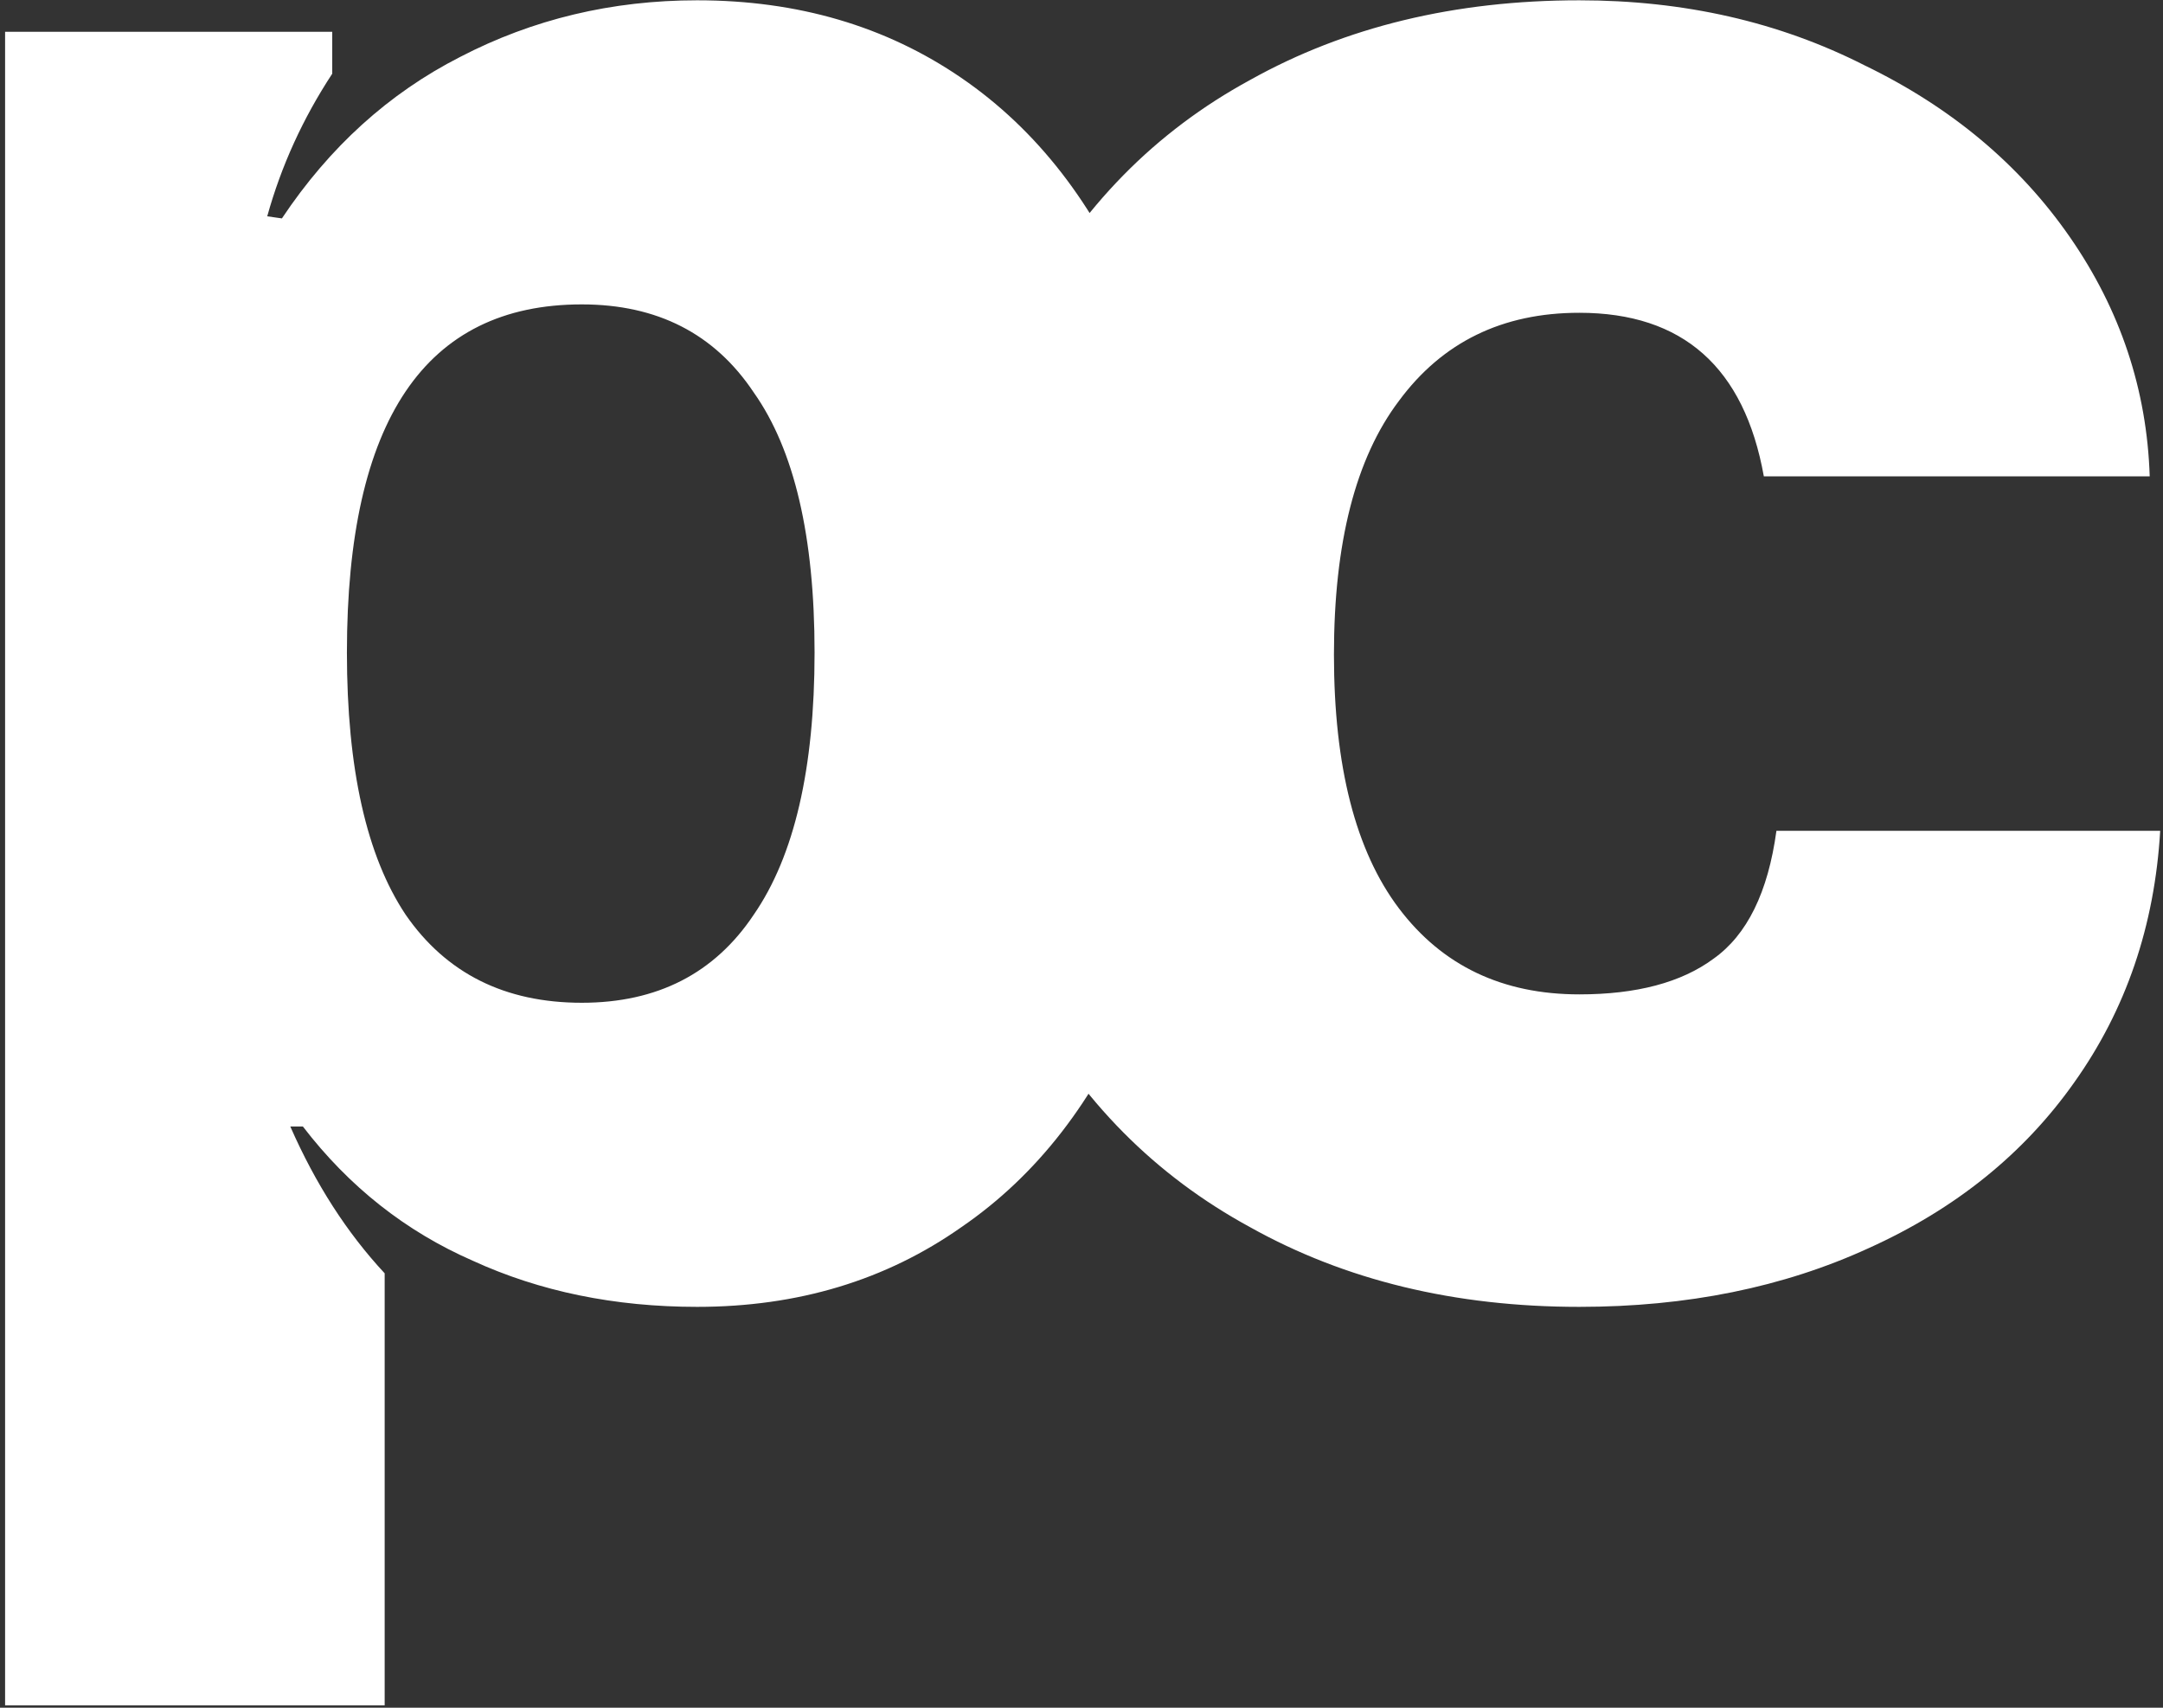 <svg width="361" height="285" viewBox="0 0 361 285" fill="none" xmlns="http://www.w3.org/2000/svg">
<rect x="0" y="0" width="361" height="285" fill="#333333" stroke="none"/>
<path d="M116.35 0.05C133.15 0.05 147.85 4.367 160.45 13C173.05 21.633 182.733 34.117 189.5 50.45C196.5 66.783 200 86.267 200 108.9C200 131.533 196.5 151.017 189.5 167.35C182.733 183.683 173.05 196.167 160.45 204.8C147.85 213.667 133.15 218.1 116.35 218.1C102.583 218.1 90.1 215.533 78.9 210.4C67.7 205.5 58.25 198.033 50.55 188H48.45C52.65 197.567 57.9 205.733 64.2 212.5V255.55V284.6H0.85V252.75V67.6V5.3H55.45V12.3C50.55 19.767 46.933 27.7 44.6 36.1L47.05 36.45C54.983 24.55 64.9 15.567 76.8 9.5C88.933 3.2 102.117 0.05 116.35 0.05ZM97.1 167.35C109.7 167.35 119.267 162.45 125.8 152.65C132.567 142.85 135.95 128.267 135.95 108.9C135.95 89.533 132.567 75.067 125.8 65.5C119.267 55.7 109.7 50.8 97.1 50.8C70.967 50.8 57.9 70.167 57.9 108.9C57.9 128.267 61.167 142.85 67.7 152.65C74.467 162.45 84.267 167.35 97.1 167.35ZM360.532 138.65C359.599 154.517 354.816 168.517 346.182 180.65C337.782 192.55 326.349 201.767 311.882 208.3C297.649 214.833 281.549 218.1 263.582 218.1C242.816 218.1 224.499 213.667 208.632 204.8C192.766 196.167 180.399 183.683 171.532 167.35C162.899 151.017 158.582 131.65 158.582 109.25C158.582 86.85 162.899 67.483 171.532 51.15C180.399 34.583 192.766 21.983 208.632 13.35C224.499 4.483 242.816 0.05 263.582 0.05C281.082 0.05 296.949 3.667 311.182 10.9C325.649 17.9 337.082 27.467 345.482 39.6C353.882 51.733 358.316 65.033 358.782 79.5H294.382C291.116 61.3 280.849 52.2 263.582 52.2C250.749 52.2 240.716 57.1 233.482 66.9C226.249 76.467 222.632 90.583 222.632 109.25C222.632 127.917 226.249 142.033 233.482 151.6C240.716 161.167 250.749 165.95 263.582 165.95C273.149 165.95 280.616 163.967 285.982 160C291.582 156.033 295.082 148.917 296.482 138.65H360.532Z" fill="white"/>
</svg>
